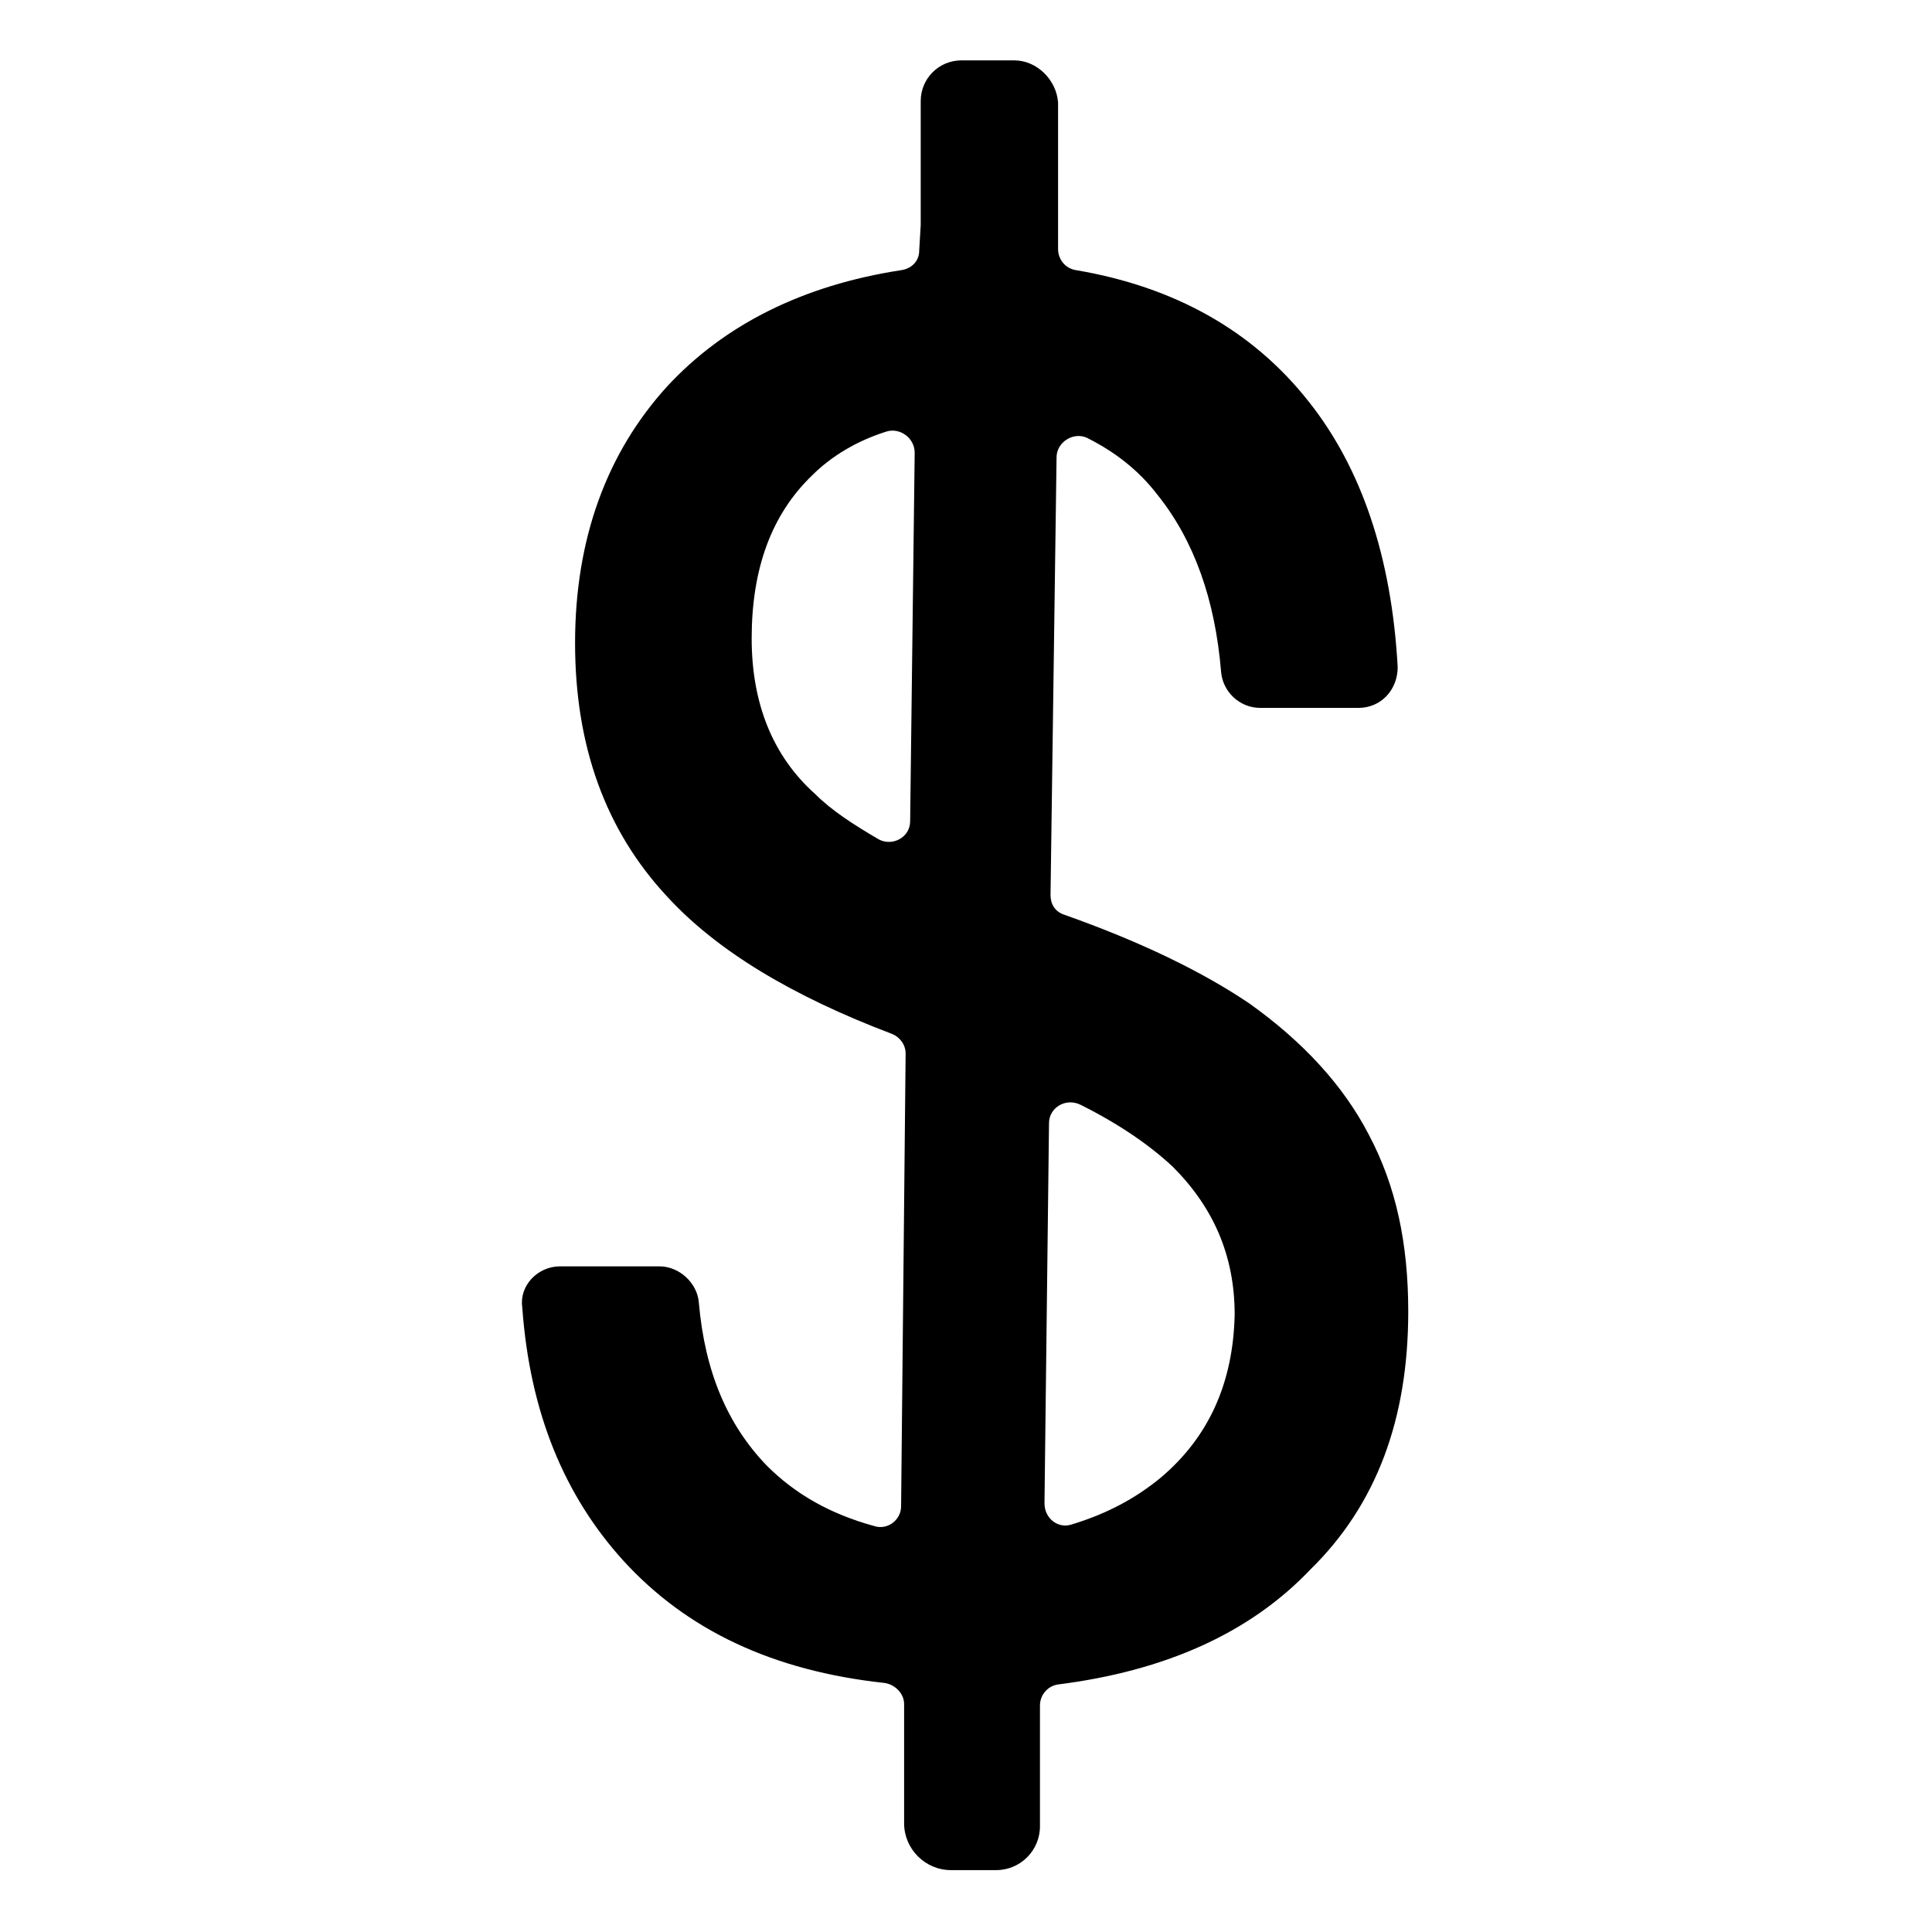 <svg width="128" height="128" xmlns="http://www.w3.org/2000/svg">
  <path d="M90.7,75.2c-1.7-3.3-4.4-6.2-7.9-8.7c-3.1-2.1-7.2-4.1-12.3-5.9c-0.6-0.2-0.9-0.7-0.9-1.3l0.4-29c0-1,1.1-1.7,2-1.3 c1.8,0.9,3.4,2.1,4.7,3.8c2.4,3,3.8,6.9,4.2,11.7c0.1,1.3,1.2,2.4,2.6,2.4H90c1.5,0,2.6-1.2,2.6-2.7c-0.4-7.3-2.4-13.2-5.9-17.6 c-3.7-4.7-8.9-7.6-15.4-8.7c-0.7-0.1-1.2-0.7-1.2-1.4V6.8C70,5.3,68.7,4,67.2,4h-3.5C62.2,4,61,5.2,61,6.7v8.2l-0.1,1.7 c0,0.7-0.5,1.2-1.2,1.3c-6.5,1-11.7,3.6-15.5,7.7c-4,4.4-6.1,10.1-6.1,17c0,6.8,2,12.4,6.1,16.8c3.3,3.6,8.3,6.6,14.9,9.1 c0.5,0.2,0.9,0.7,0.9,1.3l-0.3,30c0,0.9-0.9,1.6-1.8,1.3c-2.9-0.8-5.2-2.1-7.1-4c-2.6-2.7-4.1-6.2-4.5-10.8 c-0.1-1.3-1.3-2.4-2.6-2.4h-6.6c-1.5,0-2.7,1.3-2.5,2.7c0.5,7,2.8,12.5,6.7,16.8c4.2,4.6,9.9,7.3,17.3,8.1c0.7,0.1,1.3,0.7,1.3,1.4 v7.9c0,1.7,1.4,3.1,3.1,3.1h3c1.6,0,2.9-1.3,2.9-2.9v-6.6V113c0-0.7,0.5-1.3,1.2-1.4c7.1-0.9,12.7-3.4,16.7-7.6 c4.4-4.3,6.5-10,6.5-17.1C93.3,82.4,92.5,78.6,90.7,75.2z M60.3,54.4c0,1.1-1.2,1.7-2.1,1.2c-1.7-1-3.1-1.9-4.2-3 c-2.8-2.5-4.2-6-4.2-10.3c0-4.6,1.3-8.2,4-10.8c1.3-1.3,3-2.3,4.9-2.9c0.9-0.3,1.9,0.4,1.9,1.4L60.3,54.4z M76.9,97.9 c-1.7,1.4-3.6,2.4-5.9,3.1c-0.9,0.3-1.8-0.4-1.8-1.4l0.3-25.2c0-1,1.1-1.7,2.1-1.2c2.6,1.3,4.6,2.7,6.1,4.1c2.7,2.7,4.1,5.9,4.1,9.8 C81.7,91.6,80.1,95.2,76.9,97.9z"/>
</svg>